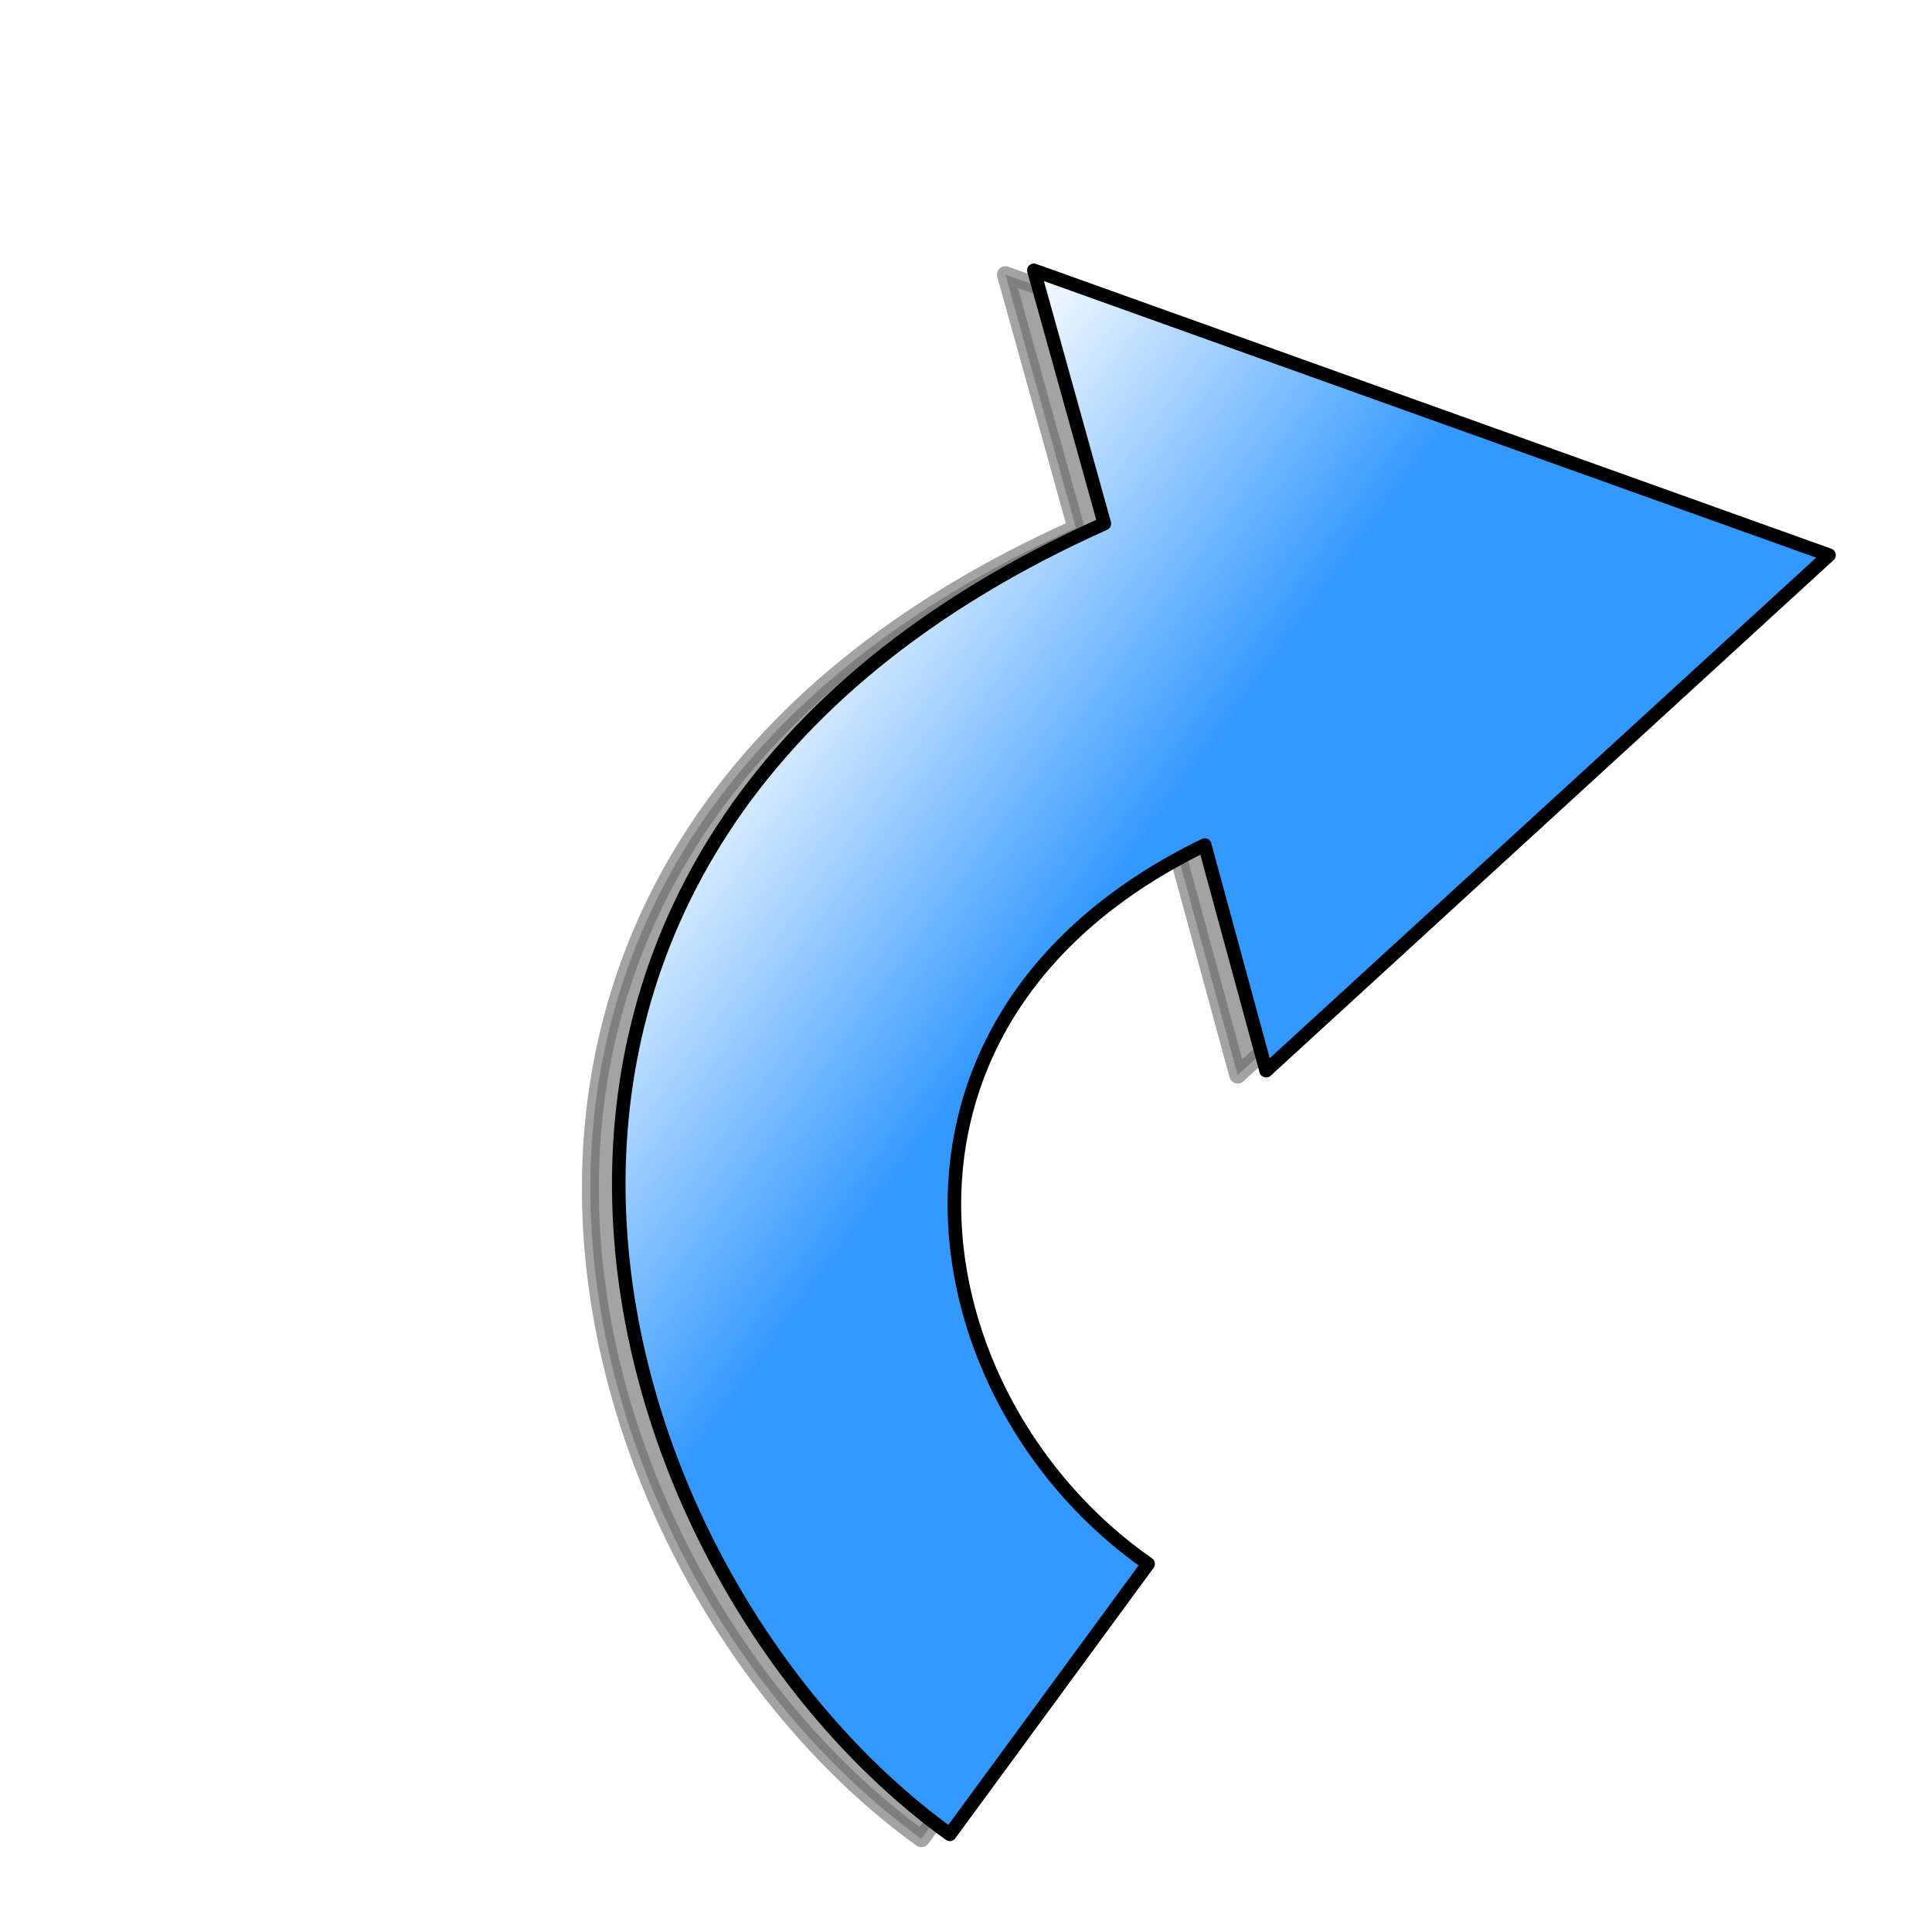 <?xml version="1.0" encoding="UTF-8" standalone="no"?>
<!-- Created with Inkscape (http://www.inkscape.org/) -->

<svg
   id="svg2455"
   sodipodi:docname="redo.svg"
   viewBox="0 0 285 285"
   sodipodi:version="0.32"
   version="1.0"
   inkscape:output_extension="org.inkscape.output.svg.inkscape"
   inkscape:version="1.3 (0e150ed6c4, 2023-07-21)"
   width="285"
   height="285"
   xmlns:inkscape="http://www.inkscape.org/namespaces/inkscape"
   xmlns:sodipodi="http://sodipodi.sourceforge.net/DTD/sodipodi-0.dtd"
   xmlns="http://www.w3.org/2000/svg"
   xmlns:svg="http://www.w3.org/2000/svg"
   xmlns:rdf="http://www.w3.org/1999/02/22-rdf-syntax-ns#"
   xmlns:cc="http://creativecommons.org/ns#"
   xmlns:dc="http://purl.org/dc/elements/1.1/">
  <title
     id="title2822">Undo icon</title>
  <defs
     id="defs2458">
    <linearGradient
       id="linearGradient3252"
       y2="68.97"
       gradientUnits="userSpaceOnUse"
       x2="135"
       gradientTransform="rotate(90,156.127,96.615)"
       y1="133.51"
       x1="135"
       inkscape:collect="always">
      <stop
         id="stop3248"
         style="stop-color:#3399ff"
         offset="0" />
      <stop
         id="stop3250"
         style="stop-color:#ffffff"
         offset="1" />
    </linearGradient>
    <filter
       id="filter3266"
       inkscape:collect="always"
       color-interpolation-filters="sRGB"
       x="-0.034"
       y="-0.061"
       width="1.068"
       height="1.122">
      <feGaussianBlur
         id="feGaussianBlur3268"
         stdDeviation="2.704"
         inkscape:collect="always" />
    </filter>
  </defs>
  <sodipodi:namedview
     id="base"
     bordercolor="#666666"
     inkscape:pageshadow="2"
     guidetolerance="10.0"
     pagecolor="#ffffff"
     gridtolerance="10.0"
     inkscape:window-maximized="0"
     inkscape:zoom="1"
     objecttolerance="10.0"
     borderopacity="1.0"
     inkscape:current-layer="svg2455"
     inkscape:cx="110.5"
     inkscape:cy="137"
     inkscape:window-y="103"
     inkscape:window-x="463"
     inkscape:window-height="968"
     showgrid="false"
     inkscape:pageopacity="0.0"
     inkscape:window-width="1280"
     inkscape:showpageshadow="2"
     inkscape:pagecheckerboard="0"
     inkscape:deskcolor="#d1d1d1" />
  <g
     id="g1"
     transform="matrix(-0.806,-0.591,-0.591,0.806,293.091,156.598)">
    <path
       id="path3254"
       sodipodi:nodetypes="cccccccc"
       style="opacity:0.6;fill:#000000;fill-rule:evenodd;stroke:#000000;stroke-width:2.5;stroke-linejoin:round;filter:url(#filter3266)"
       d="m 187.24,134.24 h 49.5 c 0.5,-66 -67.5,-154 -169.5,-96 l -24,-30.5 -35.5,119.5 110.5,-22 -21.5,-27 c 52,-27.5 91.5,14 90.5,56 z"
       transform="rotate(90,122.241,70.99)" />
    <path
       id="path2466"
       sodipodi:nodetypes="cccccccc"
       style="fill:url(#linearGradient3252);fill-rule:evenodd;stroke:#000000;stroke-width:2;stroke-linejoin:round"
       d="m 55.991,132.989 v 49.5 c 66,0.5 154,-67.5 96,-169.5 l 30.5,-24 -119.5,-35.5 22,110.5 27,-21.5 c 27.5,52 -14,91.5 -56,90.5 z" />
  </g>
</svg>
